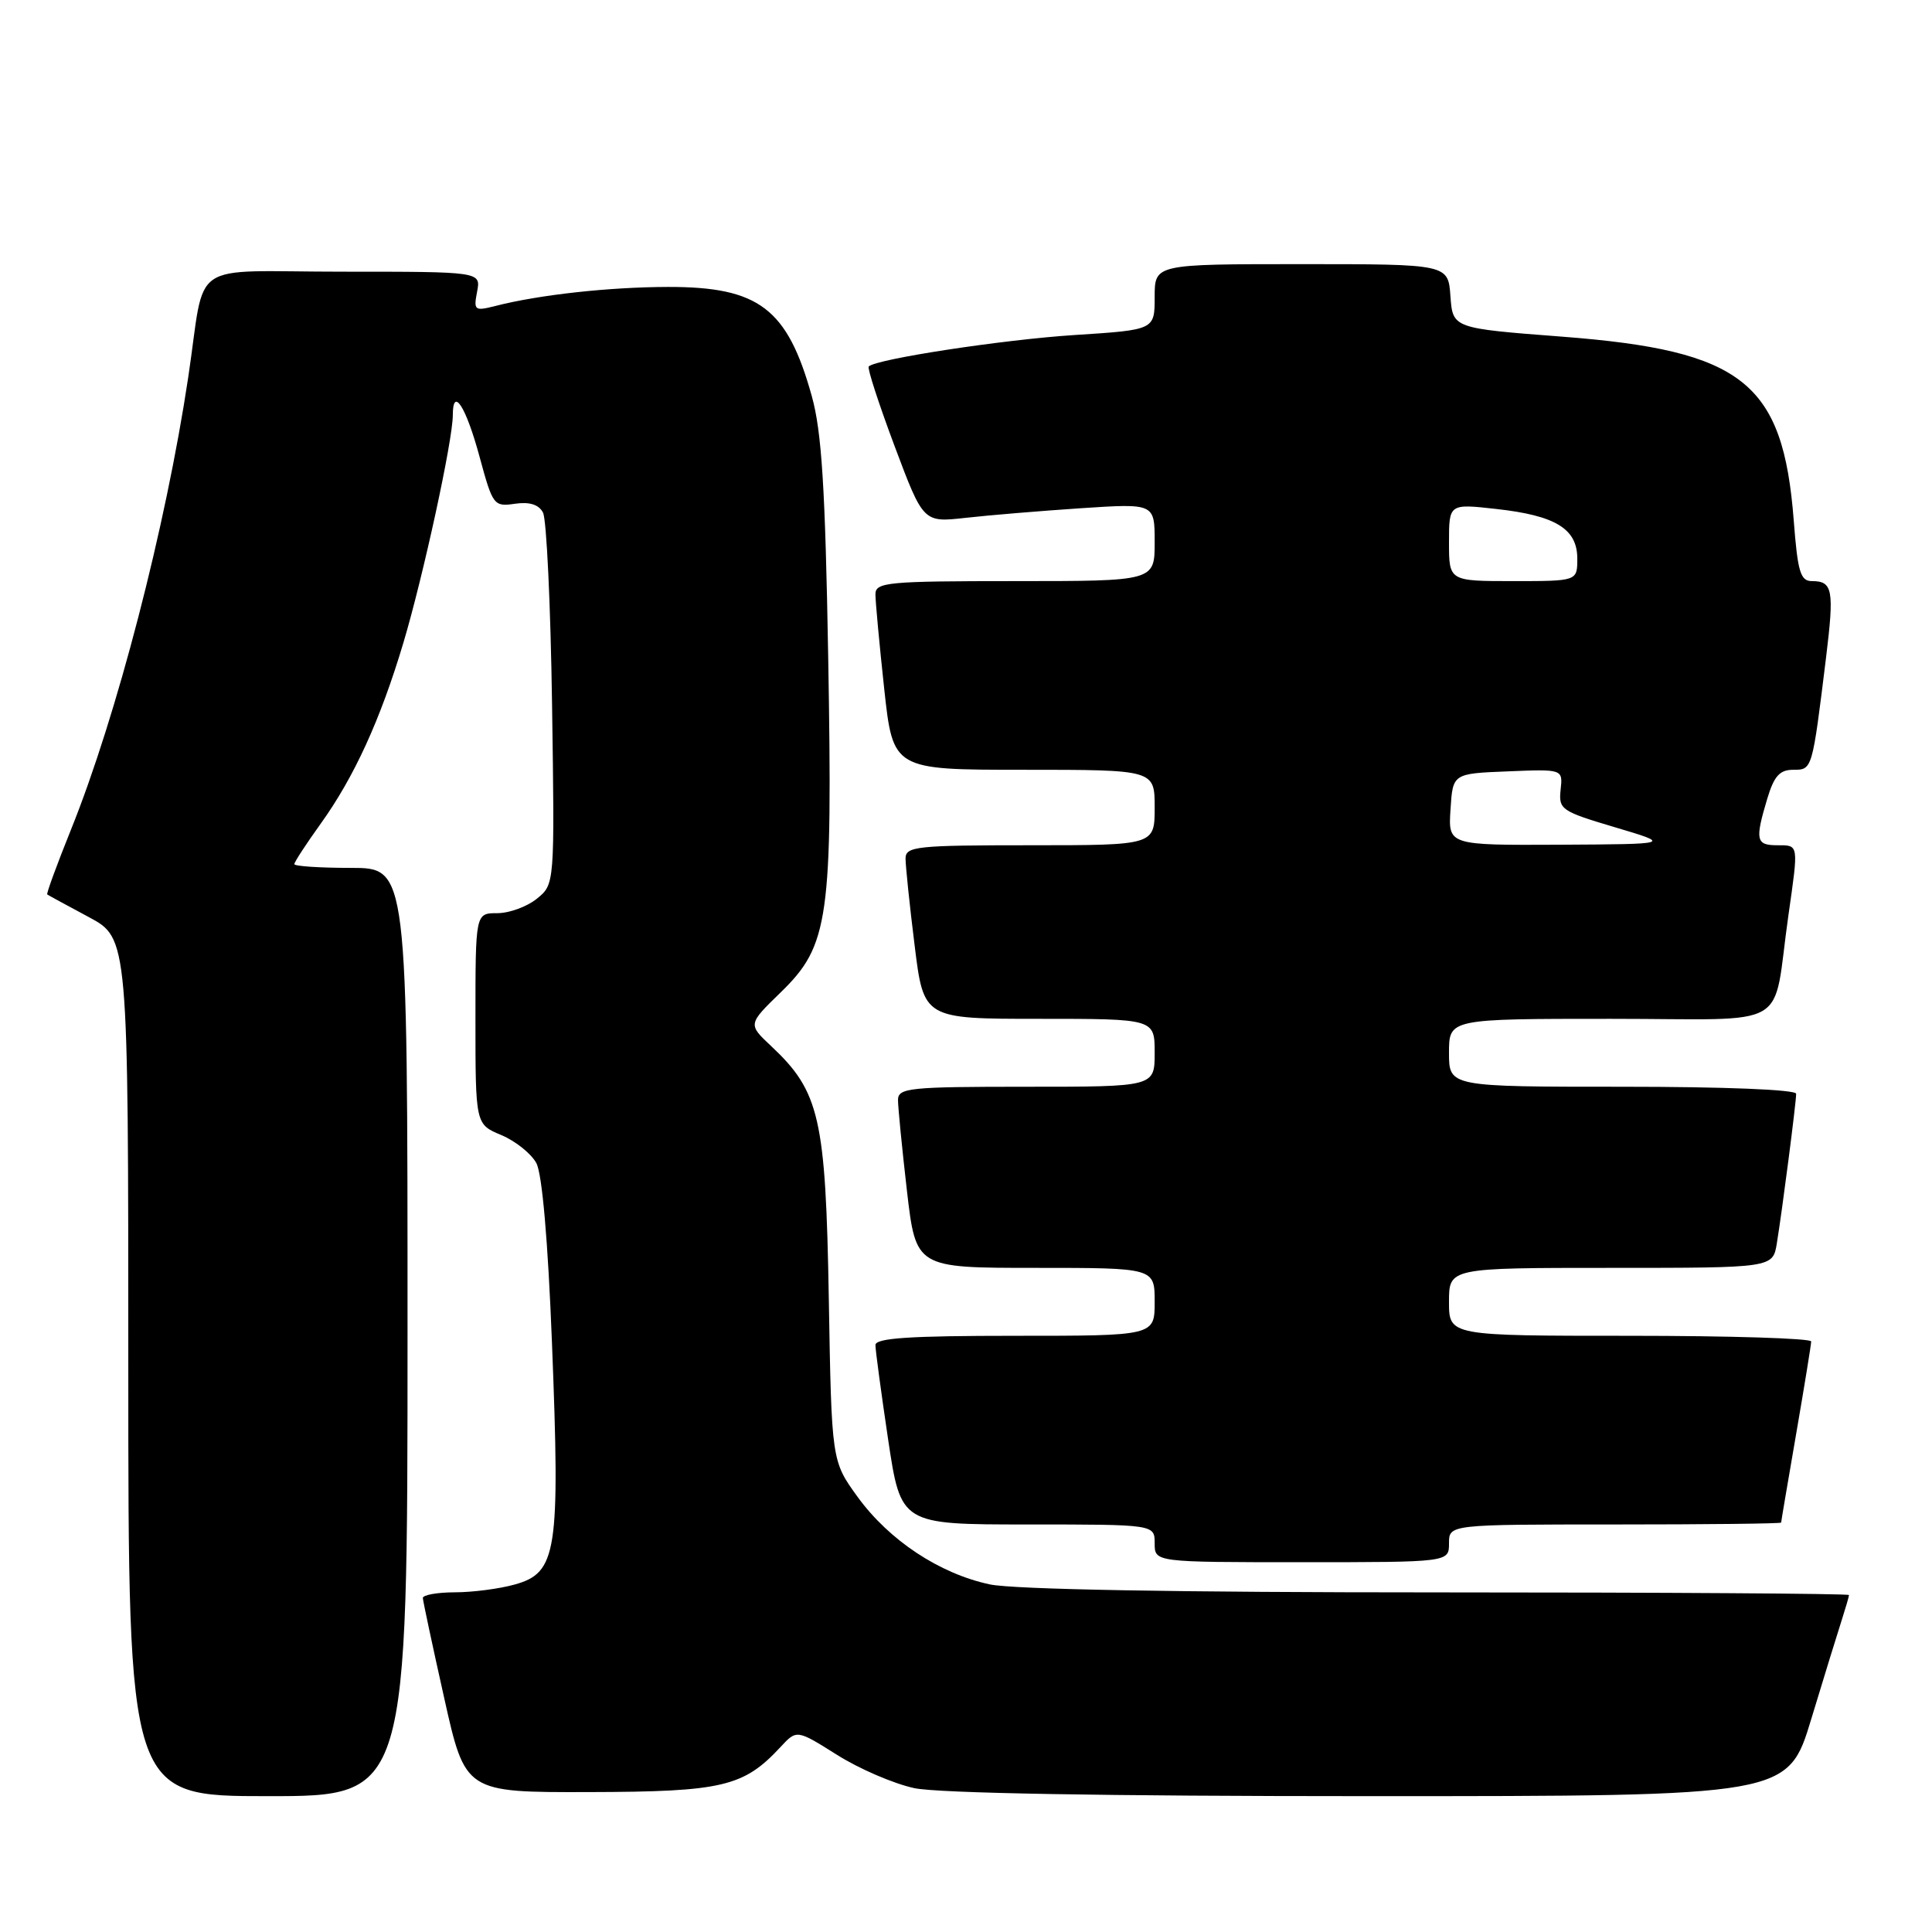 <?xml version="1.0" encoding="UTF-8" standalone="no"?>
<!DOCTYPE svg PUBLIC "-//W3C//DTD SVG 1.1//EN" "http://www.w3.org/Graphics/SVG/1.1/DTD/svg11.dtd" >
<svg xmlns="http://www.w3.org/2000/svg" xmlns:xlink="http://www.w3.org/1999/xlink" version="1.1" viewBox="0 0 256 256">
 <g >
 <path fill="currentColor"
d=" M 54.00 176.50 C 54.00 115.00 54.00 115.00 46.50 115.00 C 42.38 115.00 39.00 114.78 39.00 114.50 C 39.00 114.23 40.57 111.82 42.49 109.15 C 46.92 102.98 50.39 95.41 53.44 85.21 C 56.08 76.37 60.00 58.34 60.00 55.00 C 60.00 51.14 61.75 53.88 63.56 60.58 C 65.29 66.96 65.44 67.16 68.23 66.75 C 70.16 66.47 71.39 66.85 71.95 67.92 C 72.42 68.79 72.96 80.23 73.15 93.33 C 73.50 117.17 73.50 117.17 71.14 119.08 C 69.84 120.14 67.48 121.00 65.89 121.00 C 63.00 121.00 63.00 121.00 63.00 134.99 C 63.00 148.97 63.00 148.97 66.42 150.40 C 68.30 151.19 70.39 152.86 71.07 154.12 C 71.84 155.56 72.61 164.43 73.14 177.96 C 74.23 205.68 73.81 208.40 68.19 209.96 C 66.16 210.53 62.59 210.99 60.25 210.99 C 57.91 211.00 56.01 211.34 56.03 211.75 C 56.05 212.16 57.32 218.12 58.86 225.00 C 61.65 237.50 61.65 237.50 78.08 237.46 C 95.73 237.42 98.54 236.75 103.42 231.49 C 105.57 229.17 105.57 229.17 110.90 232.52 C 113.82 234.37 118.44 236.36 121.16 236.94 C 124.30 237.61 146.27 238.00 181.51 238.00 C 236.91 238.00 236.91 238.00 240.01 227.75 C 241.72 222.11 243.54 216.20 244.06 214.60 C 244.57 213.01 245.00 211.54 245.00 211.35 C 245.00 211.16 220.50 211.00 190.55 211.00 C 155.91 211.00 134.30 210.61 131.15 209.94 C 124.47 208.51 117.82 204.10 113.64 198.35 C 110.19 193.59 110.19 193.59 109.82 172.04 C 109.41 148.15 108.61 144.64 102.18 138.61 C 99.10 135.72 99.10 135.72 103.45 131.49 C 109.84 125.29 110.34 121.75 109.74 87.03 C 109.35 64.61 108.88 57.21 107.57 52.50 C 104.33 40.86 100.56 38.00 88.50 38.02 C 80.68 38.04 71.40 39.06 65.61 40.55 C 62.88 41.24 62.74 41.13 63.22 38.64 C 63.72 36.00 63.72 36.00 45.41 36.00 C 24.57 36.00 27.33 34.11 24.94 50.00 C 21.97 69.81 15.47 94.88 9.41 109.92 C 7.54 114.56 6.12 118.43 6.26 118.52 C 6.39 118.62 8.86 119.96 11.75 121.51 C 17.00 124.32 17.00 124.32 17.00 181.16 C 17.00 238.00 17.00 238.00 35.50 238.00 C 54.00 238.00 54.00 238.00 54.00 176.50 Z  M 192.00 204.50 C 192.00 202.00 192.00 202.00 214.00 202.00 C 226.10 202.00 236.00 201.89 236.01 201.75 C 236.01 201.61 236.91 196.32 238.00 190.00 C 239.09 183.68 239.99 178.16 239.99 177.75 C 240.00 177.34 229.20 177.00 216.00 177.00 C 192.00 177.00 192.00 177.00 192.00 172.50 C 192.00 168.00 192.00 168.00 213.45 168.00 C 234.91 168.00 234.91 168.00 235.44 164.75 C 236.15 160.42 238.00 146.10 238.00 144.93 C 238.00 144.38 228.47 144.00 215.00 144.00 C 192.00 144.00 192.00 144.00 192.00 139.50 C 192.00 135.00 192.00 135.00 213.45 135.00 C 237.84 135.00 234.76 136.79 236.97 121.31 C 238.33 111.78 238.37 112.00 235.50 112.00 C 232.68 112.00 232.53 111.32 234.16 105.87 C 235.07 102.84 235.81 102.00 237.61 102.00 C 240.15 102.00 240.12 102.08 241.96 87.14 C 243.06 78.15 242.85 77.00 240.09 77.00 C 238.57 77.00 238.20 75.79 237.68 68.96 C 236.26 50.66 230.97 46.45 207.00 44.61 C 192.50 43.50 192.50 43.50 192.19 39.25 C 191.89 35.00 191.89 35.00 172.44 35.00 C 153.00 35.00 153.00 35.00 153.00 39.35 C 153.00 43.71 153.00 43.71 142.42 44.39 C 132.91 45.00 116.10 47.57 115.11 48.56 C 114.90 48.77 116.44 53.51 118.53 59.09 C 122.34 69.24 122.34 69.24 127.92 68.62 C 130.99 68.27 137.89 67.70 143.25 67.34 C 153.00 66.70 153.00 66.70 153.00 71.85 C 153.00 77.00 153.00 77.00 134.50 77.00 C 117.55 77.00 116.00 77.15 116.00 78.75 C 116.00 79.71 116.52 85.34 117.16 91.25 C 118.33 102.00 118.33 102.00 135.66 102.00 C 153.00 102.00 153.00 102.00 153.00 107.00 C 153.00 112.00 153.00 112.00 136.50 112.00 C 121.46 112.00 120.00 112.15 119.99 113.75 C 119.99 114.71 120.52 119.89 121.19 125.25 C 122.39 135.00 122.39 135.00 137.70 135.00 C 153.00 135.00 153.00 135.00 153.00 139.50 C 153.00 144.00 153.00 144.00 136.00 144.00 C 120.48 144.00 119.00 144.15 118.99 145.75 C 118.99 146.71 119.52 152.11 120.17 157.75 C 121.36 168.00 121.36 168.00 137.18 168.00 C 153.00 168.00 153.00 168.00 153.00 172.50 C 153.00 177.00 153.00 177.00 134.50 177.00 C 120.49 177.00 116.00 177.30 116.00 178.23 C 116.00 178.91 116.76 184.54 117.68 190.73 C 119.37 202.00 119.37 202.00 136.18 202.00 C 153.00 202.00 153.00 202.00 153.00 204.50 C 153.00 207.00 153.00 207.00 172.50 207.00 C 192.00 207.00 192.00 207.00 192.00 204.50 Z  M 192.20 107.25 C 192.50 102.50 192.50 102.50 199.79 102.21 C 207.09 101.91 207.09 101.91 206.79 104.65 C 206.51 107.26 206.87 107.50 214.00 109.62 C 221.50 111.85 221.50 111.85 206.70 111.93 C 191.89 112.00 191.89 112.00 192.20 107.25 Z  M 192.00 71.87 C 192.00 66.74 192.00 66.74 198.25 67.44 C 206.13 68.31 209.00 70.07 209.00 74.02 C 209.00 77.00 209.00 77.00 200.50 77.00 C 192.00 77.00 192.00 77.00 192.00 71.87 Z "/>
</g>
</svg>